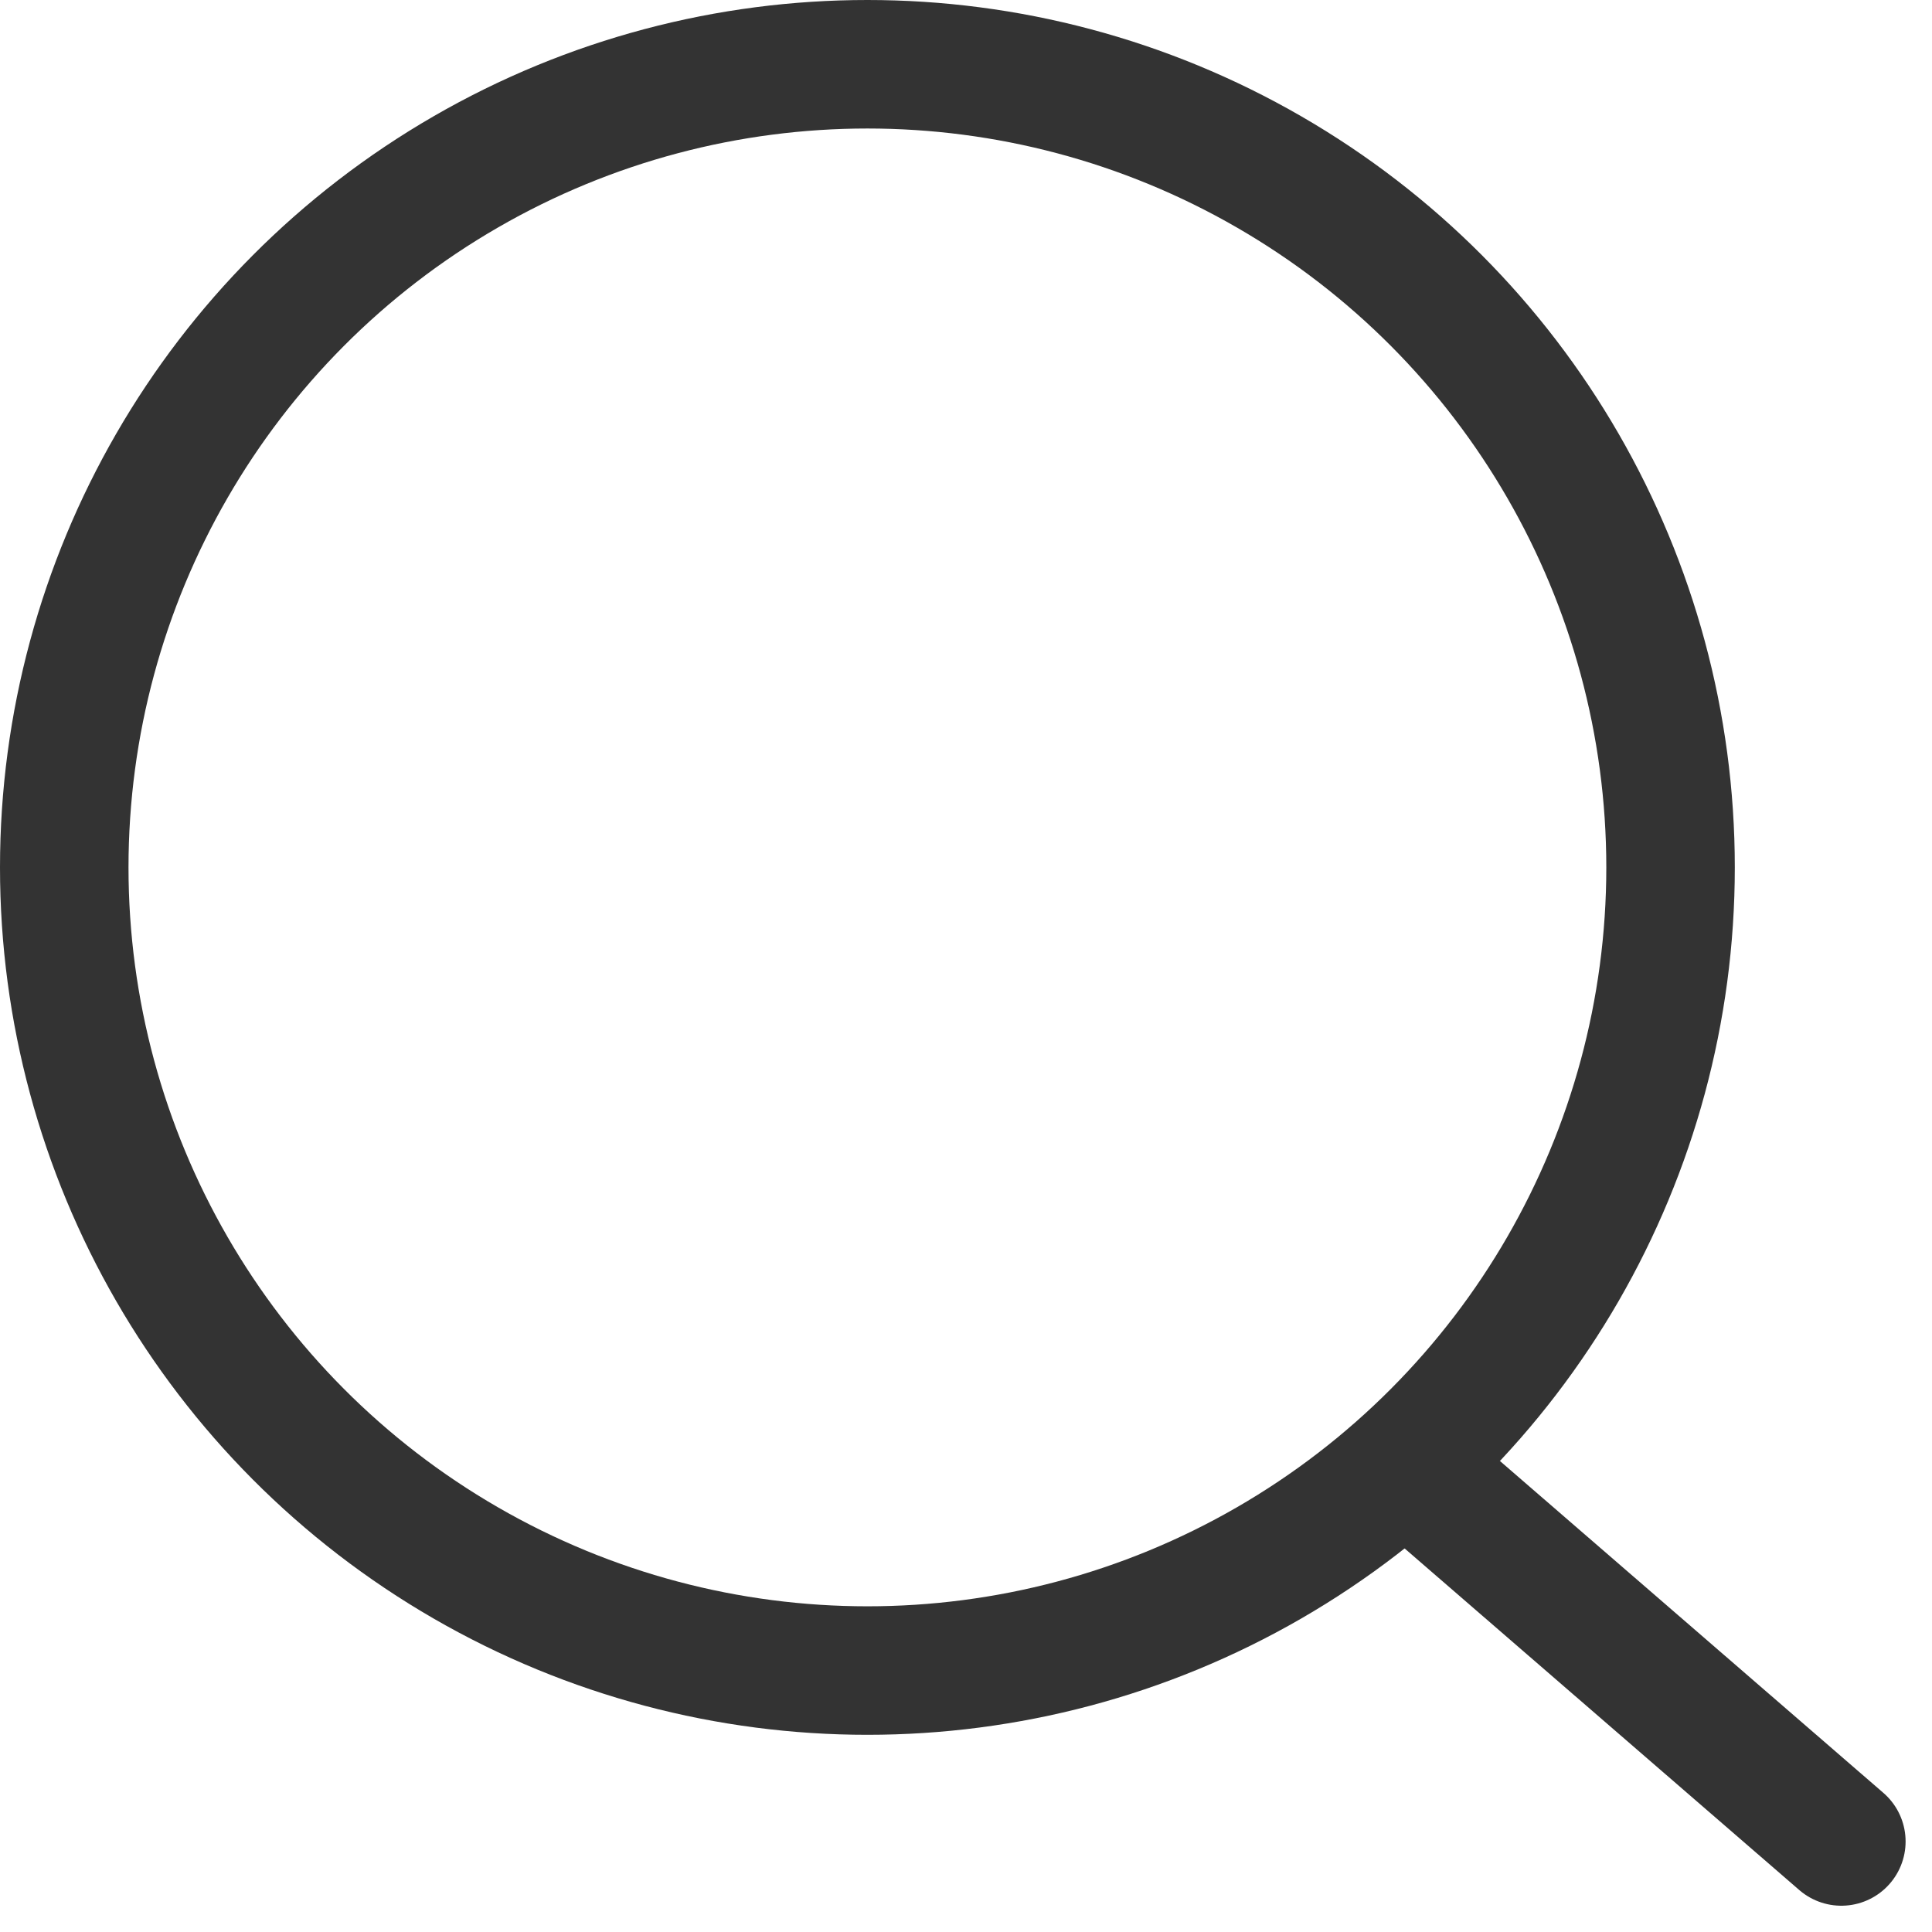 <svg xmlns="http://www.w3.org/2000/svg" width="30.069" height="30.071" viewBox="0 0 30.069 30.071">
  <g id="Group_65" data-name="Group 65" transform="translate(-1.658 -1.658)" opacity="0.8">
    <circle id="Ellipse_56" data-name="Ellipse 56" cx="12.5" cy="12.5" r="12.5" transform="translate(2.658 2.658)" fill="none" stroke="#000" stroke-linecap="round" stroke-linejoin="round" stroke-width="2"/>
    <line id="Line_42" data-name="Line 42" x1="6.158" y1="5.33" transform="translate(24.158 24.988)" fill="none" stroke="#000" stroke-linecap="round" stroke-linejoin="round" stroke-width="2"/>
  </g>
</svg>
